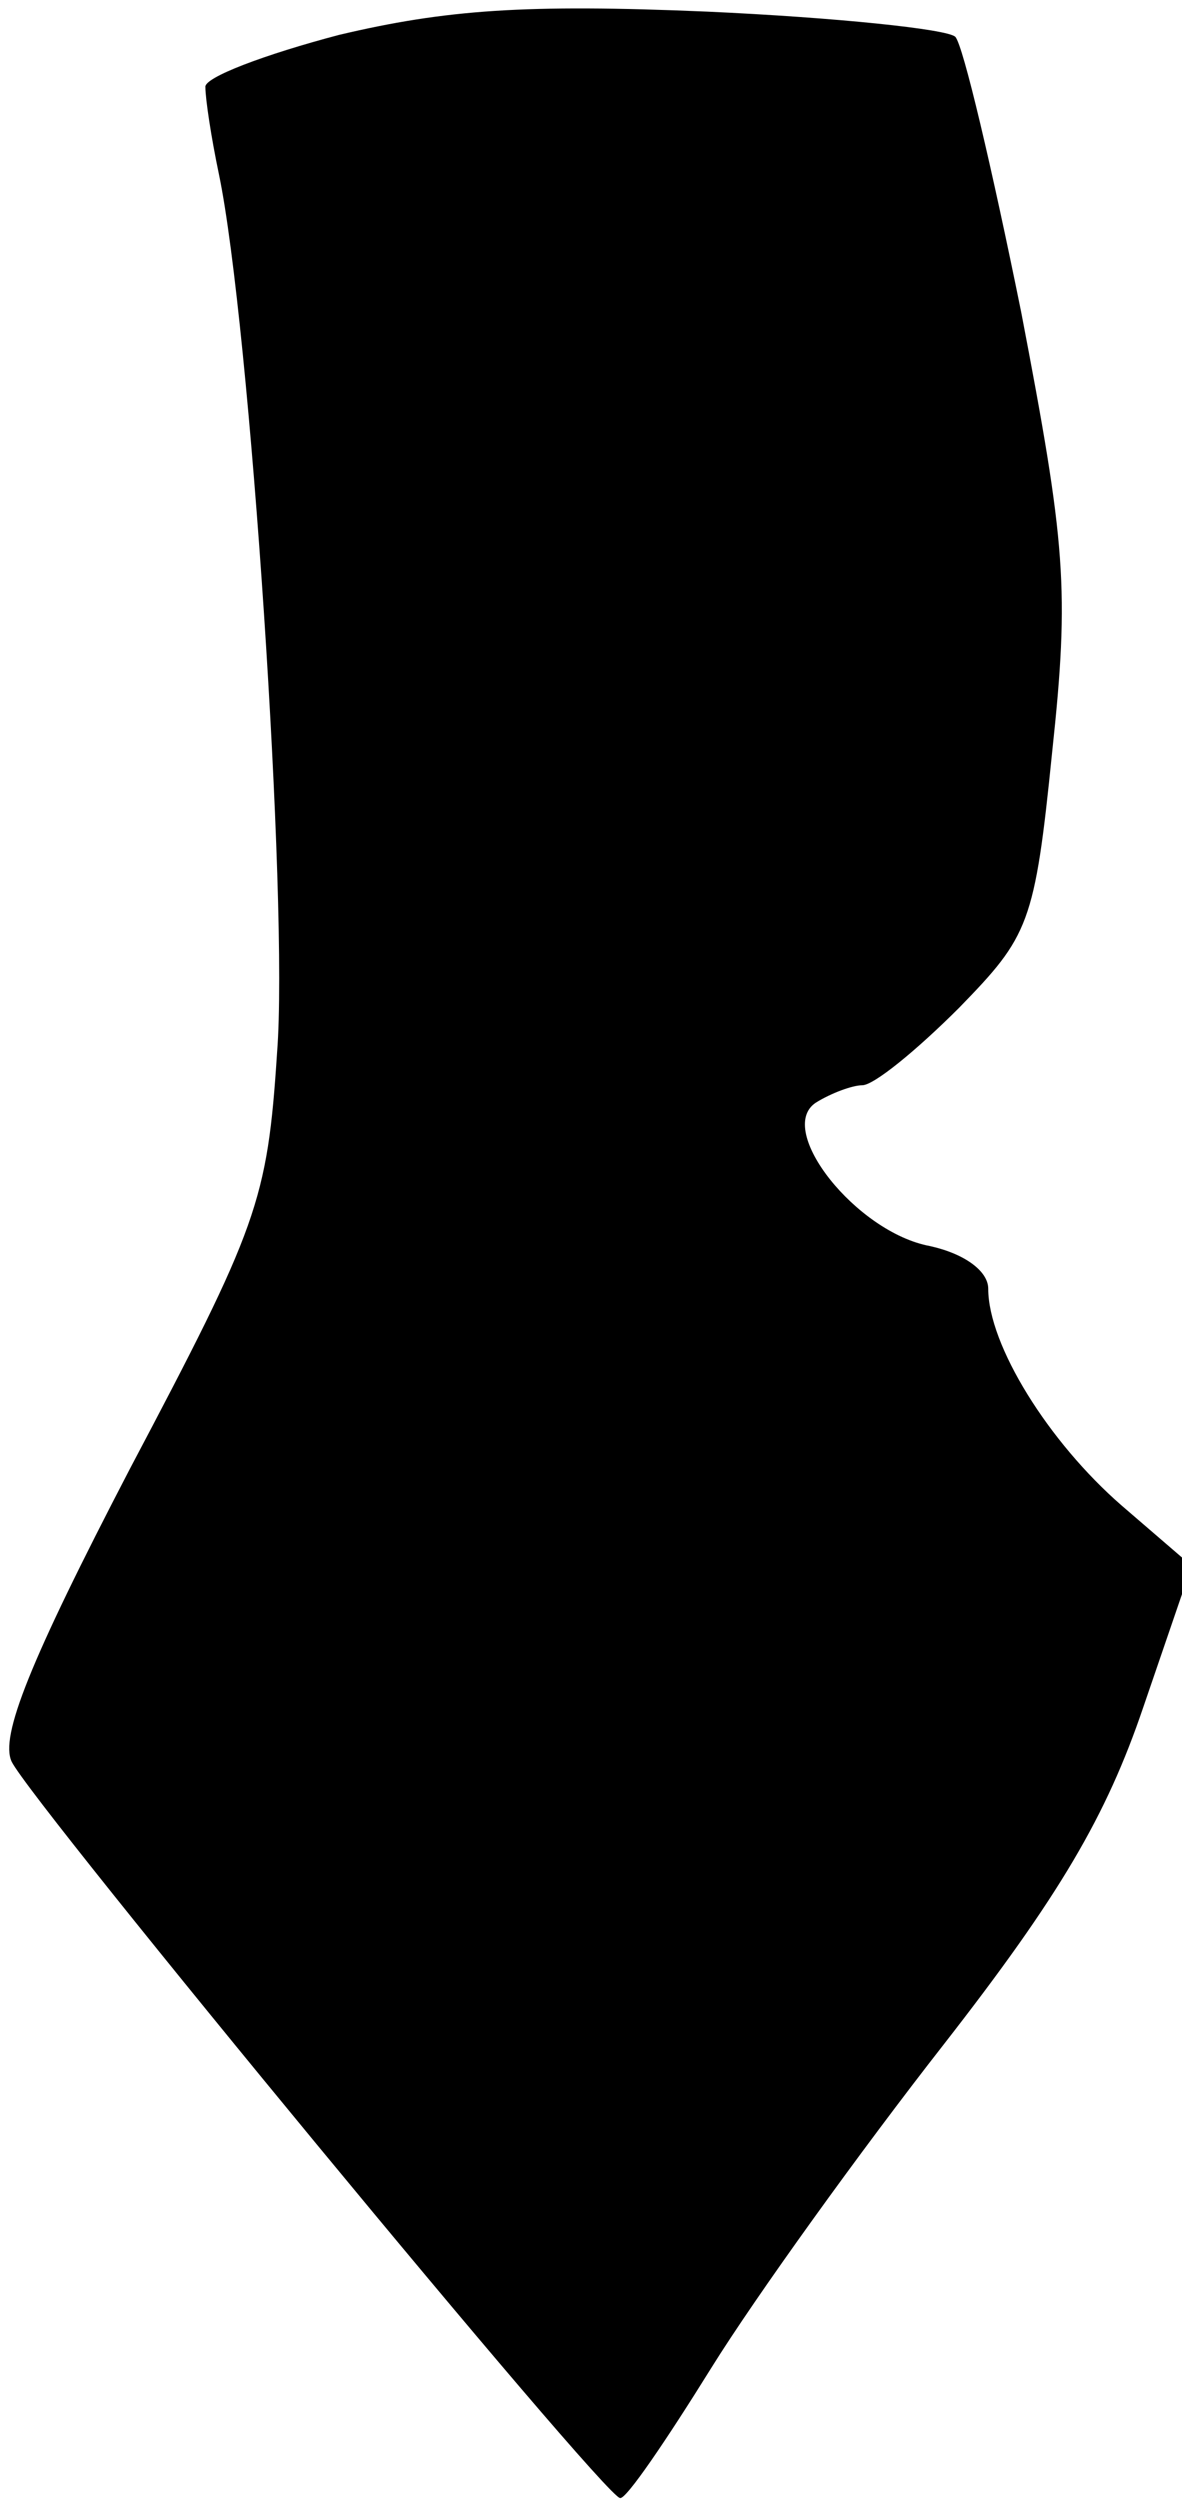 <?xml version="1.0" standalone="no"?>
<!DOCTYPE svg PUBLIC "-//W3C//DTD SVG 20010904//EN"
 "http://www.w3.org/TR/2001/REC-SVG-20010904/DTD/svg10.dtd">
<svg version="1.0" xmlns="http://www.w3.org/2000/svg"
 width="61pt" height="129pt" viewBox="0 0 61 129"
 preserveAspectRatio="xMidYMid meet">
<g transform="translate(0,129) scale(0.1,-0.1)"
fill="#000000" stroke="none">
<path fill="#000000" stroke="none" d="M175 1272 c-38 -10 -70 -22 -69 -27 0
-6 3 -26 7 -45 16 -77 36 -377 30 -453 -5 -77 -10 -90 -76 -215 -52 -100 -67
-138 -61 -151 10 -21 306 -380 314 -380 3 -1 24 30 47 67 23 37 77 112 120
167 60 77 84 118 103 174 l25 73 -36 31 c-38 33 -69 83 -69 112 0 9 -12 18
-30 22 -38 7 -80 60 -59 74 8 5 19 9 24 9 6 0 28 18 50 40 36 37 39 43 48 132
9 84 7 107 -16 227 -15 74 -30 138 -34 142 -4 4 -62 10 -128 13 -94 4 -135 1
-190 -12z"/>
</g>
</svg>
